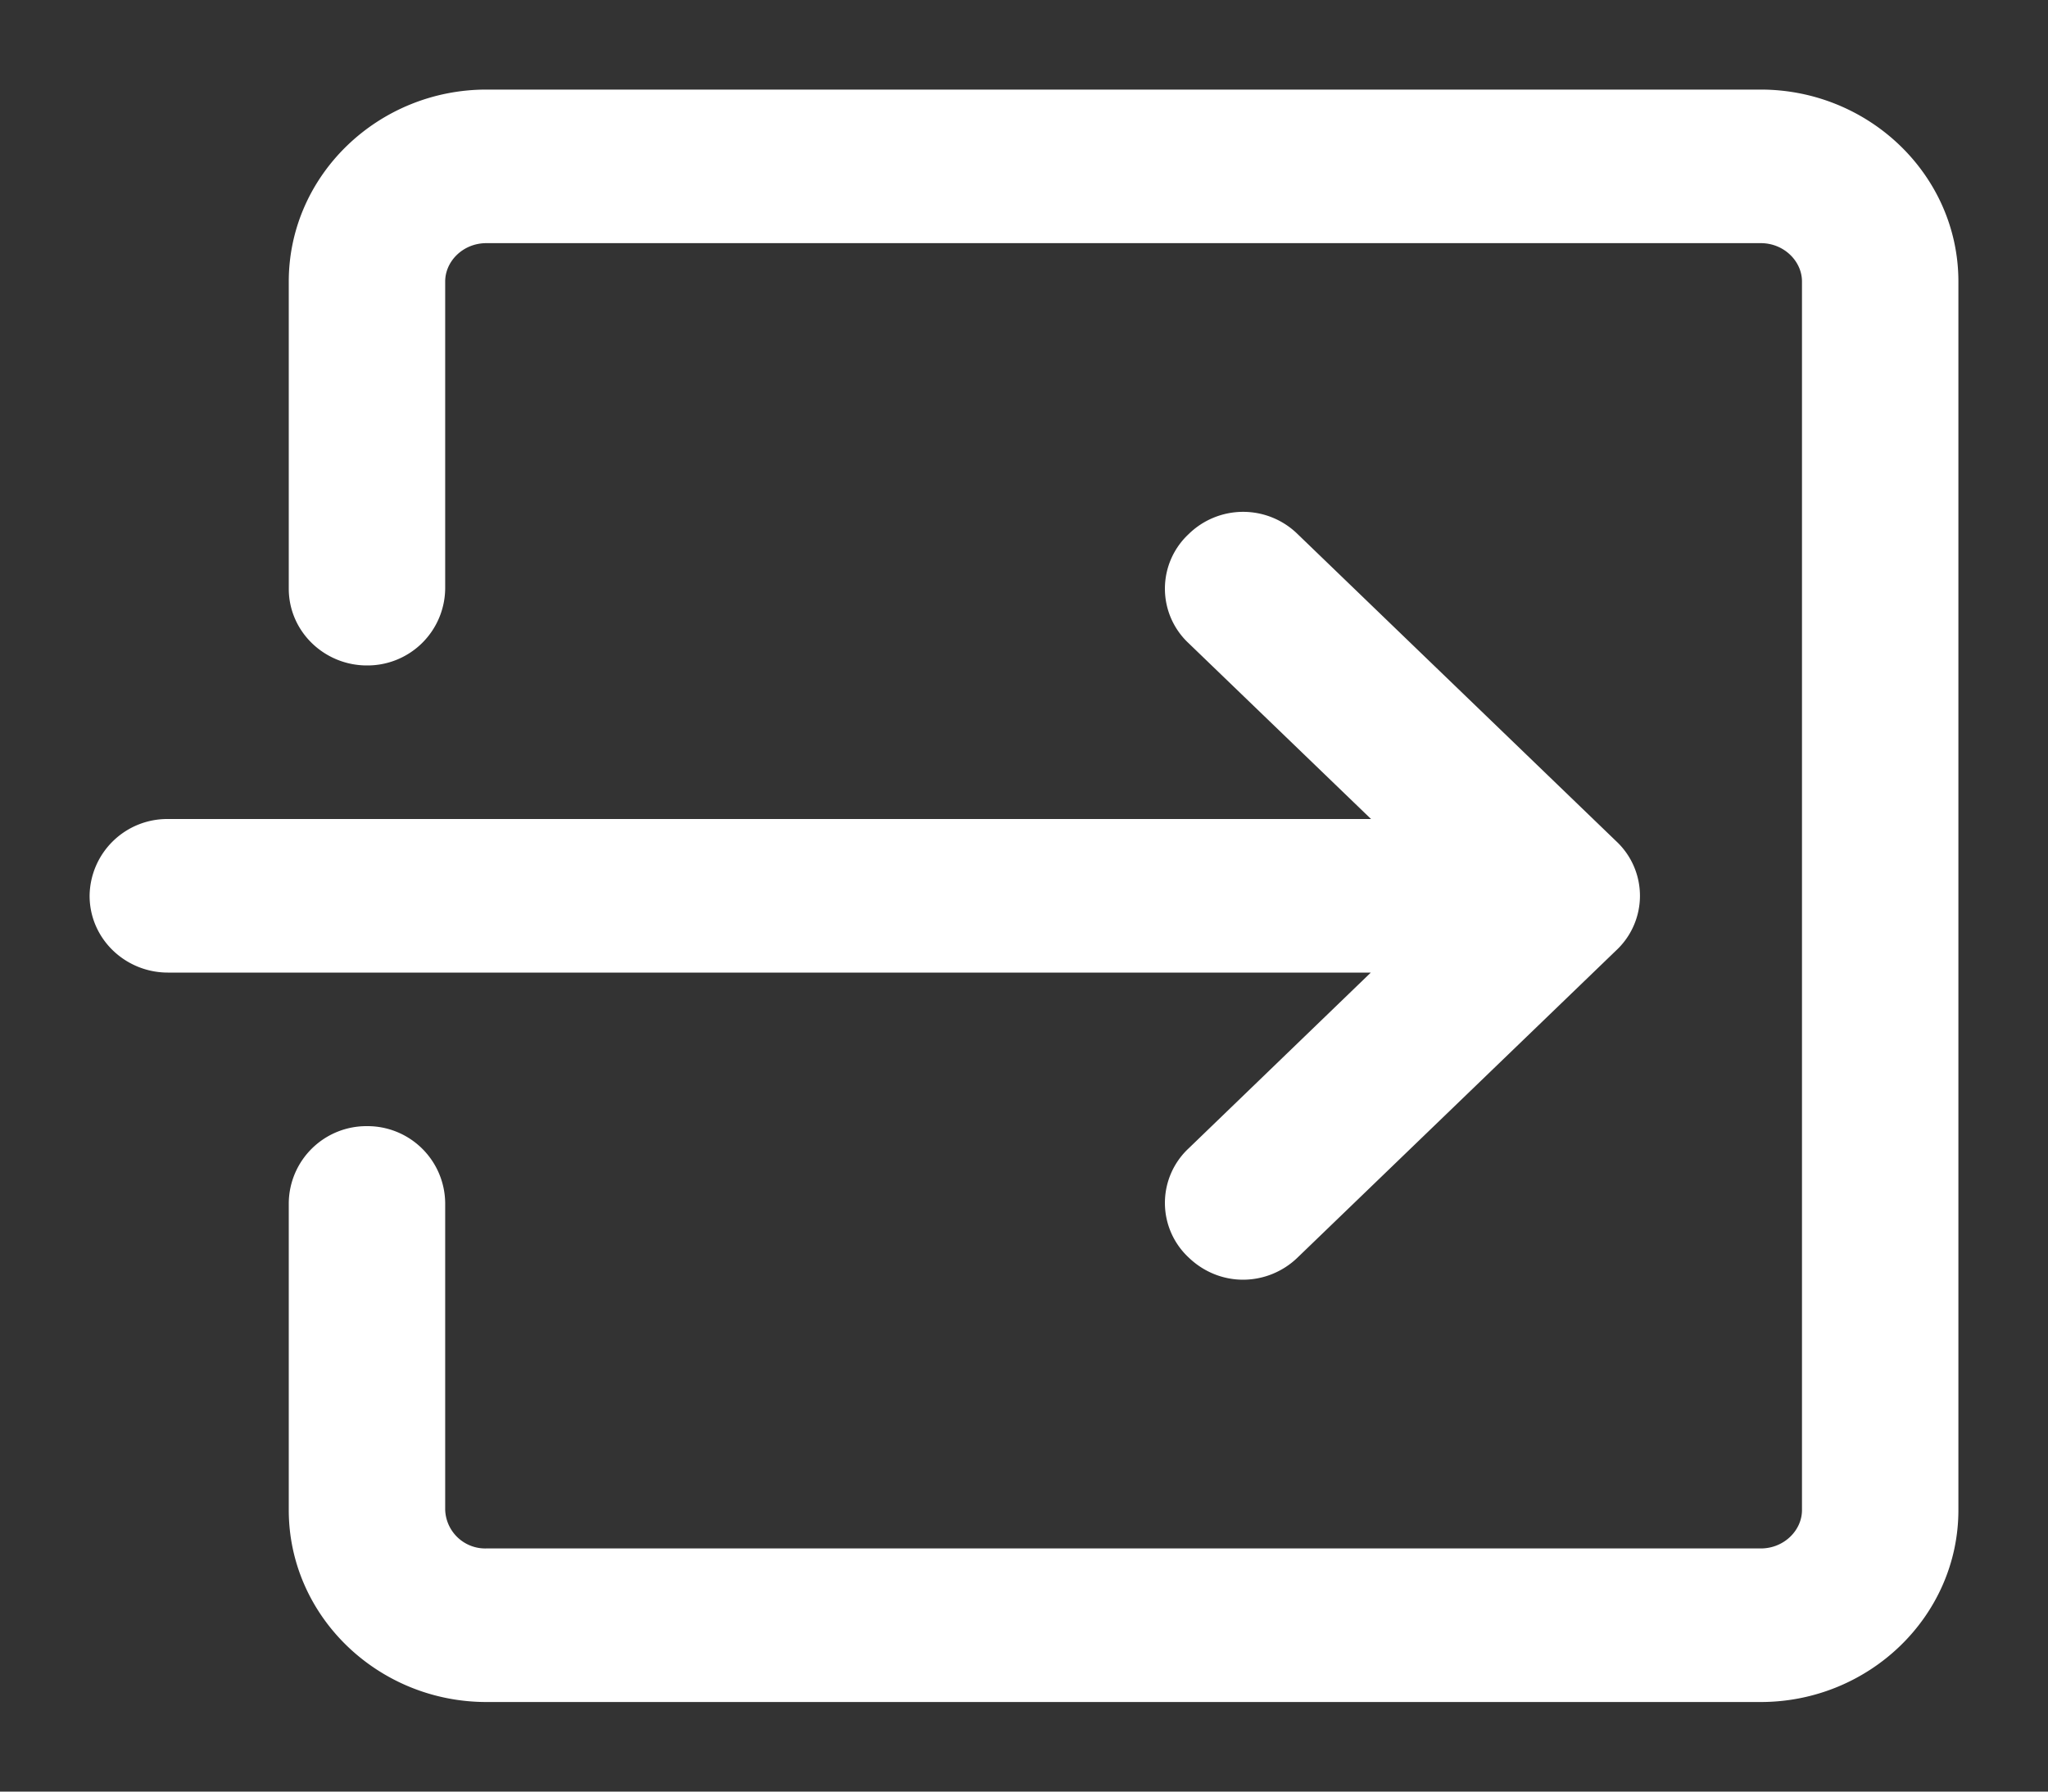 <svg width="16" height="14" fill="none" xmlns="http://www.w3.org/2000/svg"><rect width="100%" height="100%" fill="#333333" stroke="none"/><path d="M1.311 7.45h9.77L9.39 9.082a.433.433 0 0 0 0 .636c.09.087.205.132.322.132a.463.463 0 0 0 .322-.132l2.489-2.4a.433.433 0 0 0 0-.636l-2.489-2.4a.458.458 0 0 0-.644 0 .433.433 0 0 0 0 .636l1.693 1.632h-9.77A.457.457 0 0 0 .85 7c0 .253.212.45.461.45zM13.756.85H3.8c-.762 0-1.394.602-1.394 1.35v2.4c0 .253.212.45.46.45a.457.457 0 0 0 .462-.45V2.2c0-.242.207-.45.472-.45h9.956c.264 0 .472.208.472.45v9.6c0 .242-.208.45-.472.45H3.8a.463.463 0 0 1-.472-.45V9.4a.457.457 0 0 0-.461-.45.457.457 0 0 0-.461.45v2.4c0 .748.632 1.35 1.394 1.35h9.956c.762 0 1.394-.602 1.394-1.35V2.2c0-.748-.632-1.35-1.394-1.35z" fill="#fff" stroke="#fff" stroke-width=".3"/></svg>